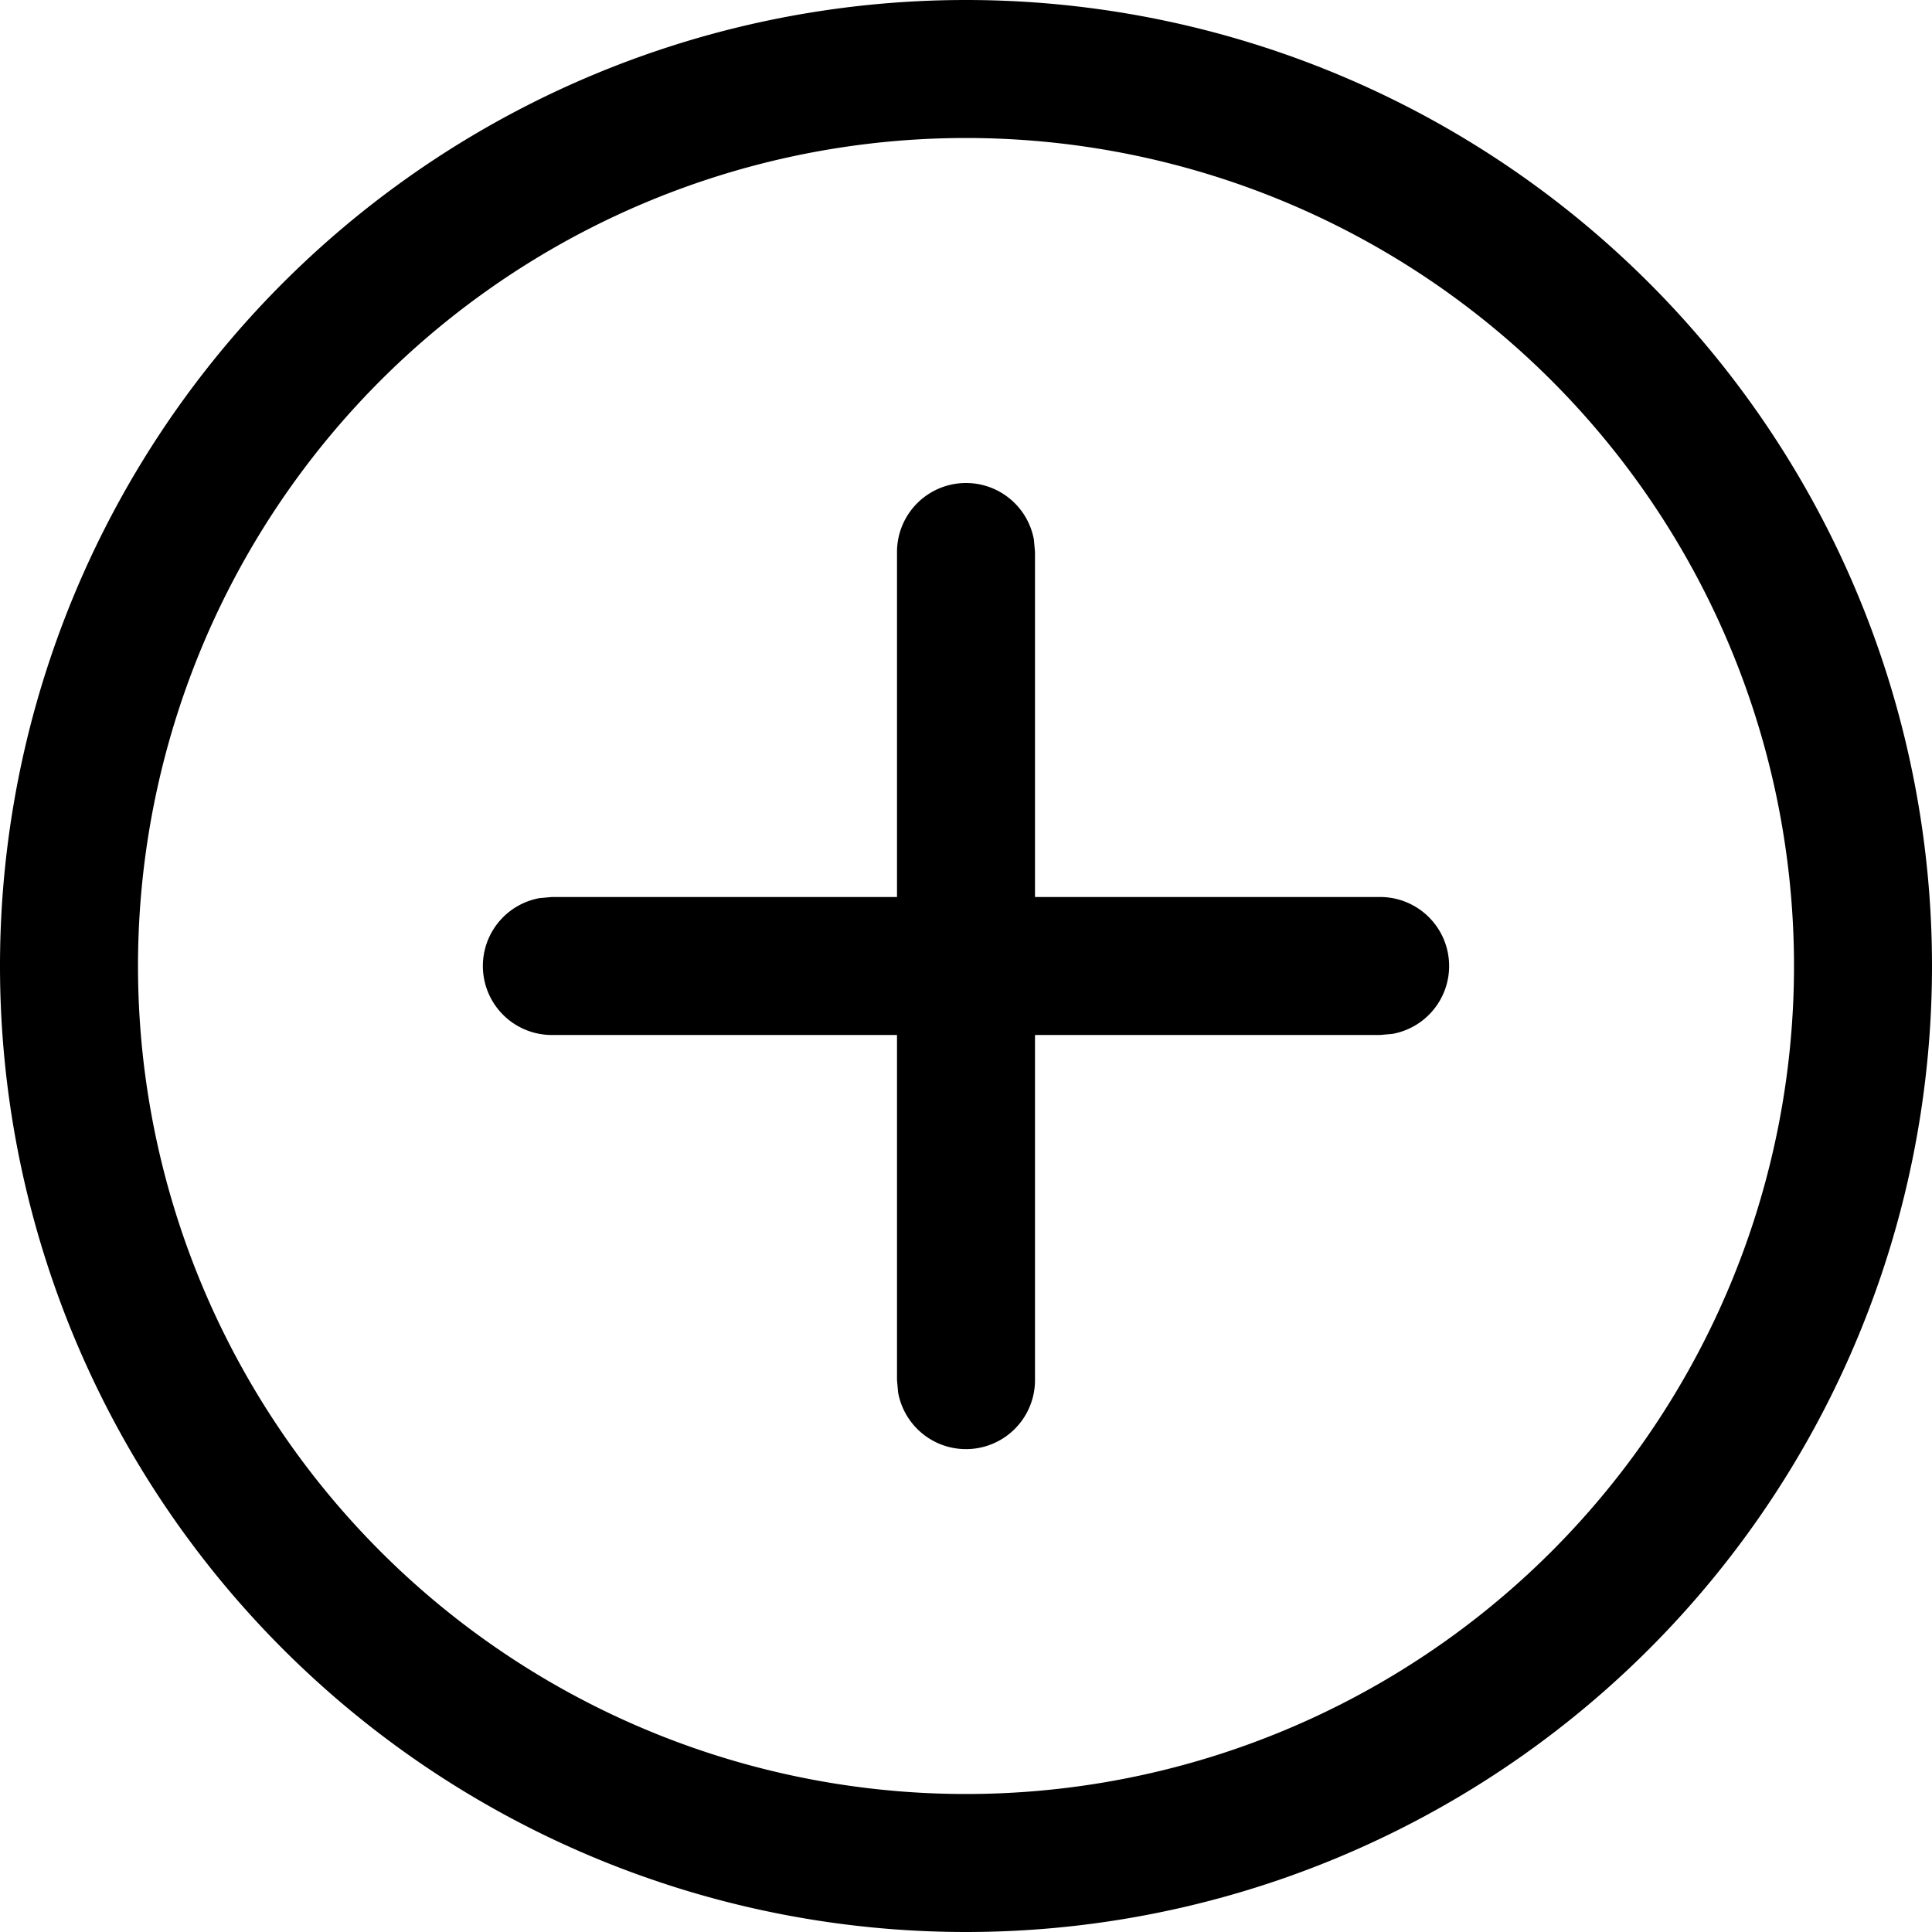 <svg xmlns="http://www.w3.org/2000/svg" width="14" height="14" viewBox="0 0 14 14">
  <g fill="none" fill-rule="evenodd" class="page-1">
    <g fill="#000" fill-rule="nonzero" class="add">
      <path d="M7 0a7 7 0 1 0 0 14A7 7 0 0 0 7 0zm0 1a6 6 0 1 1 0 12A6 6 0 0 1 7 1z" class="vector"/>
      <path d="M7 3.5a.5.5 0 0 1 .492.41L7.5 4v6a.5.5 0 0 1-.992.09L6.5 10V4a.5.5 0 0 1 .5-.5z" class="vector-2"/>
      <path d="M10 6.5a.5.5 0 0 1 .09.992L10 7.5H4a.5.5 0 0 1-.09-.992L4 6.5h6z" class="vector-3"/>
    </g>
  </g>
</svg>
